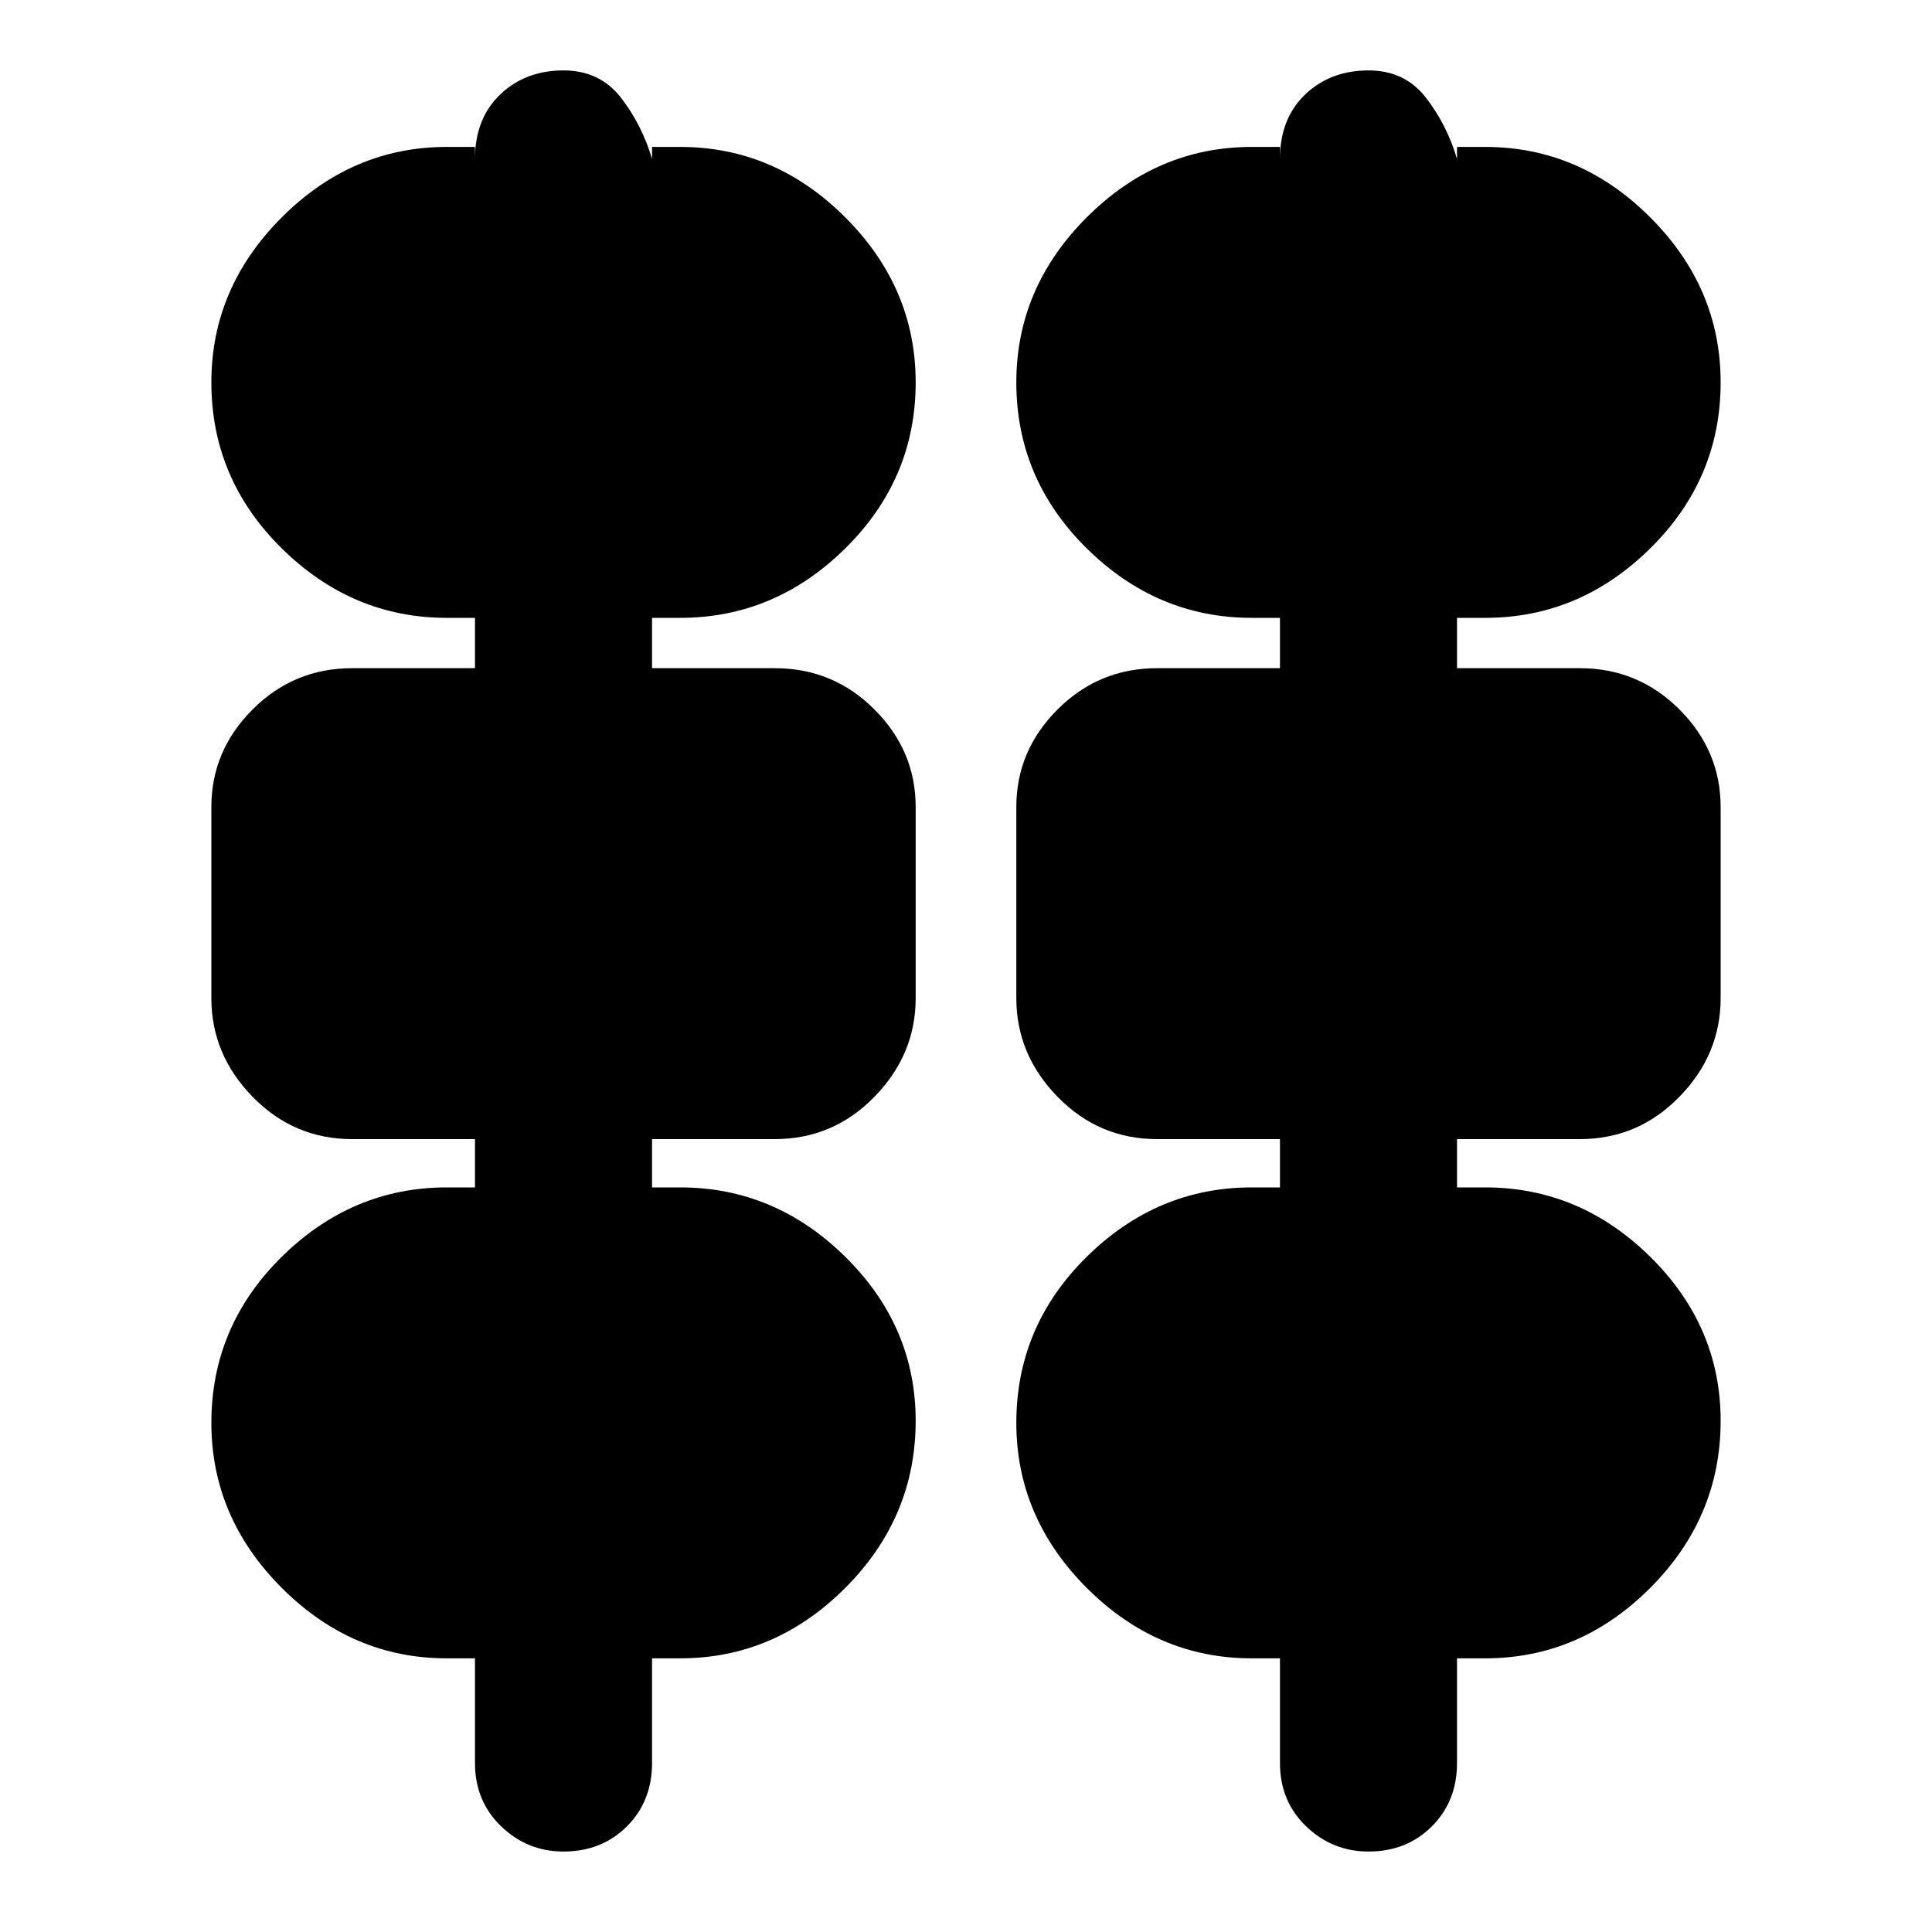 <svg xmlns="http://www.w3.org/2000/svg" height="20" width="20"><path d="M4.917 18.25v-1.083h-.292q-.979 0-1.708-.729-.729-.73-.729-1.709 0-1 .729-1.719.729-.718 1.708-.718h.292v-.5H3.646q-.604 0-1.031-.438-.427-.437-.427-1.021V8.354q0-.583.427-1.01.427-.427 1.031-.427h1.271v-.521h-.292q-.979 0-1.708-.719t-.729-1.719q0-.979.729-1.708t1.708-.729h.292v.125q0-.417.26-.667.261-.25.656-.25.375 0 .594.281.219.282.323.636v-.125h.292q.979 0 1.708.729t.729 1.708q0 1-.729 1.719-.729.719-1.708.719H6.75v.521h1.271q.604 0 1.031.427.427.427.427 1.01v1.979q0 .584-.427 1.021-.427.438-1.031.438H6.75v.5h.292q.979 0 1.708.718.729.719.729 1.698 0 1-.729 1.73-.729.729-1.708.729H6.75v1.083q0 .396-.26.656-.261.261-.657.261-.375 0-.645-.261-.271-.26-.271-.656Zm8.333 0v-1.083h-.292q-.979 0-1.708-.729-.729-.73-.729-1.709 0-1 .729-1.719.729-.718 1.708-.718h.292v-.5h-1.271q-.604 0-1.031-.438-.427-.437-.427-1.021V8.354q0-.583.427-1.01.427-.427 1.031-.427h1.271v-.521h-.292q-.979 0-1.708-.719t-.729-1.719q0-.979.729-1.708t1.708-.729h.292v.125q0-.417.26-.667.261-.25.657-.25.375 0 .593.281.219.282.323.636v-.125h.292q.979 0 1.708.729t.729 1.708q0 1-.729 1.719-.729.719-1.708.719h-.292v.521h1.271q.604 0 1.031.427.427.427.427 1.01v1.979q0 .584-.427 1.021-.427.438-1.031.438h-1.271v.5h.292q.979 0 1.708.718.729.719.729 1.698 0 1-.729 1.73-.729.729-1.708.729h-.292v1.083q0 .396-.26.656-.261.261-.656.261-.375 0-.646-.261-.271-.26-.271-.656Z"/></svg>